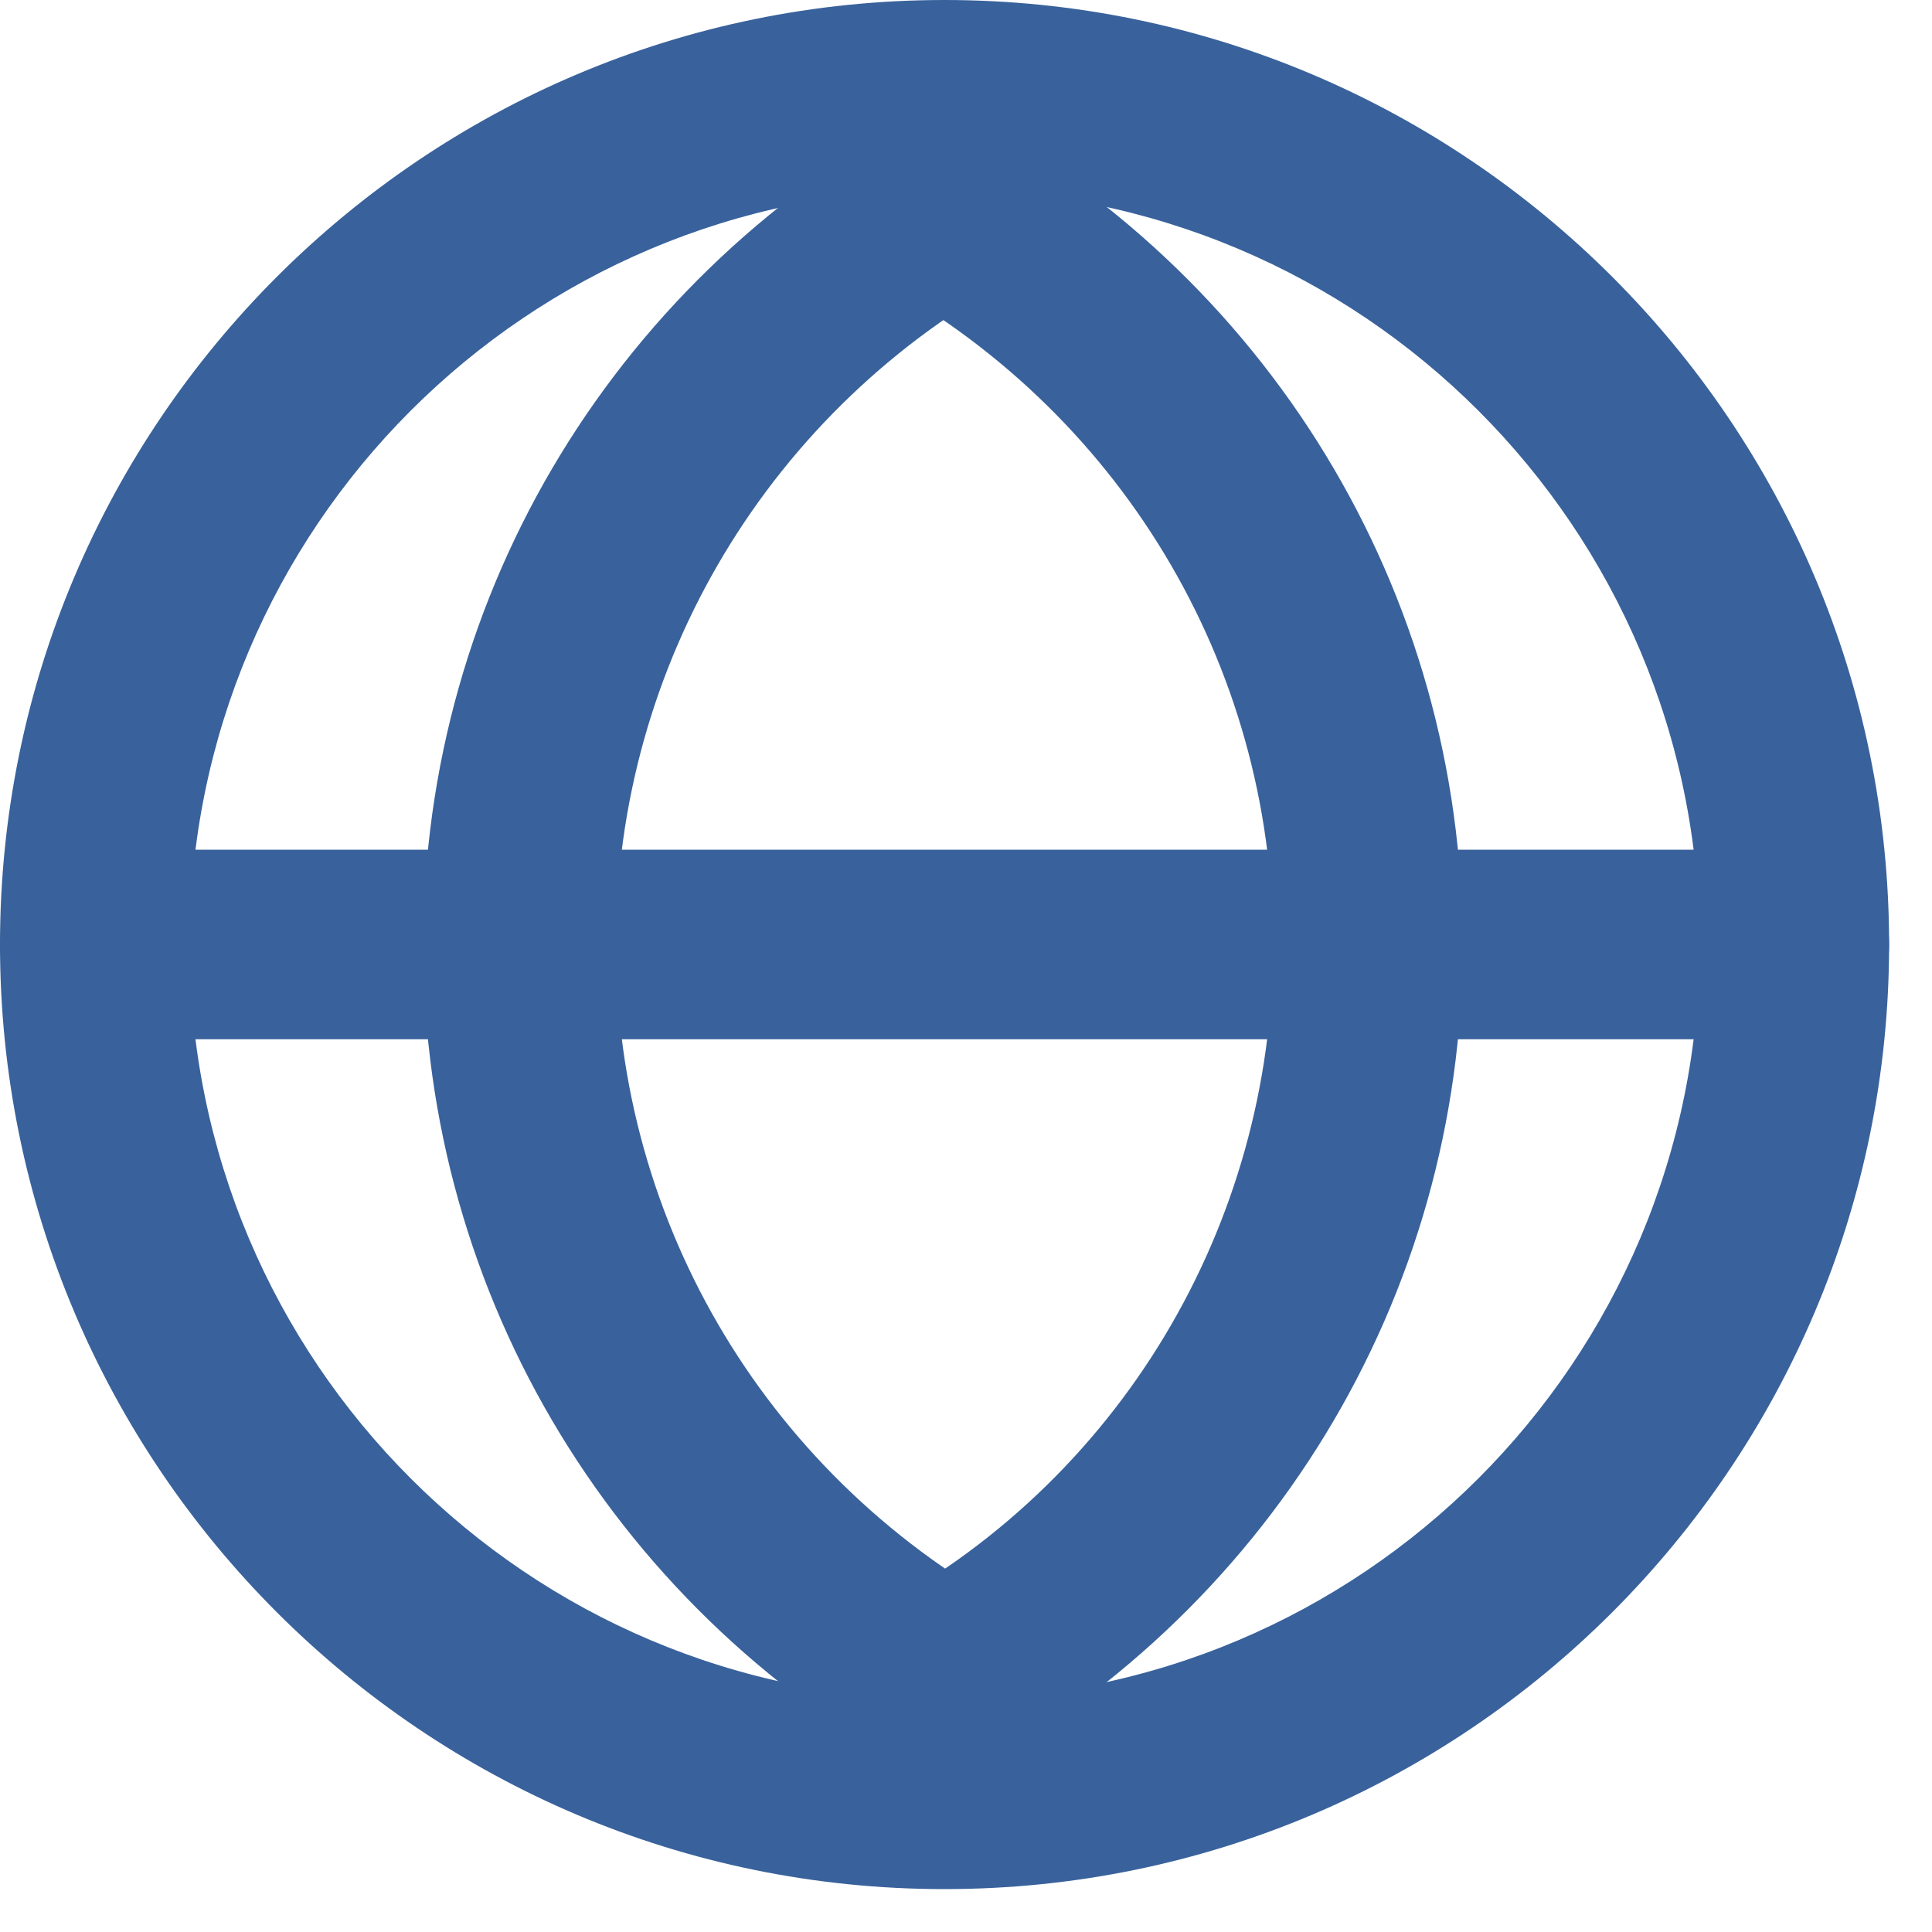 <svg width="15" height="15" viewBox="0 0 15 15" fill="none" xmlns="http://www.w3.org/2000/svg">
<path d="M7.333 14.667C3.287 14.667 0 11.38 0 7.333C0 3.287 3.287 0 7.333 0C11.38 0 14.667 3.287 14.667 7.333C14.667 11.38 11.38 14.667 7.333 14.667ZM7.333 1.472C4.096 1.472 1.472 4.096 1.472 7.333C1.472 10.571 4.096 13.195 7.333 13.195C10.571 13.195 13.195 10.571 13.195 7.333C13.195 4.096 10.571 1.472 7.333 1.472Z" fill="#39629C"/>
<path d="M7.578 13.906C7.456 13.906 7.357 13.882 7.235 13.833C4.807 12.557 3.286 10.08 3.286 7.333C3.286 4.587 4.807 2.109 7.235 0.834C7.603 0.638 8.044 0.785 8.216 1.153C8.412 1.521 8.265 1.962 7.897 2.134C5.984 3.164 4.782 5.151 4.782 7.333C4.782 9.516 5.984 11.503 7.922 12.533C8.289 12.729 8.412 13.171 8.24 13.514C8.093 13.784 7.848 13.906 7.578 13.906Z" fill="#39629C"/>
<path d="M7.088 13.906C6.818 13.906 6.573 13.759 6.426 13.514C6.23 13.146 6.377 12.705 6.745 12.533C8.682 11.527 9.884 9.516 9.884 7.333C9.884 5.151 8.682 3.164 6.745 2.134C6.377 1.938 6.254 1.496 6.426 1.153C6.622 0.785 7.064 0.662 7.407 0.834C9.835 2.109 11.356 4.586 11.356 7.333C11.356 10.08 9.835 12.557 7.407 13.833C7.334 13.882 7.211 13.906 7.088 13.906Z" fill="#39629C"/>
<path d="M13.931 8.069H0.736C0.319 8.069 0 7.75 0 7.333C0 6.916 0.319 6.597 0.736 6.597H13.931C14.348 6.597 14.667 6.916 14.667 7.333C14.667 7.75 14.348 8.069 13.931 8.069Z" fill="#39629C"/>
</svg>
